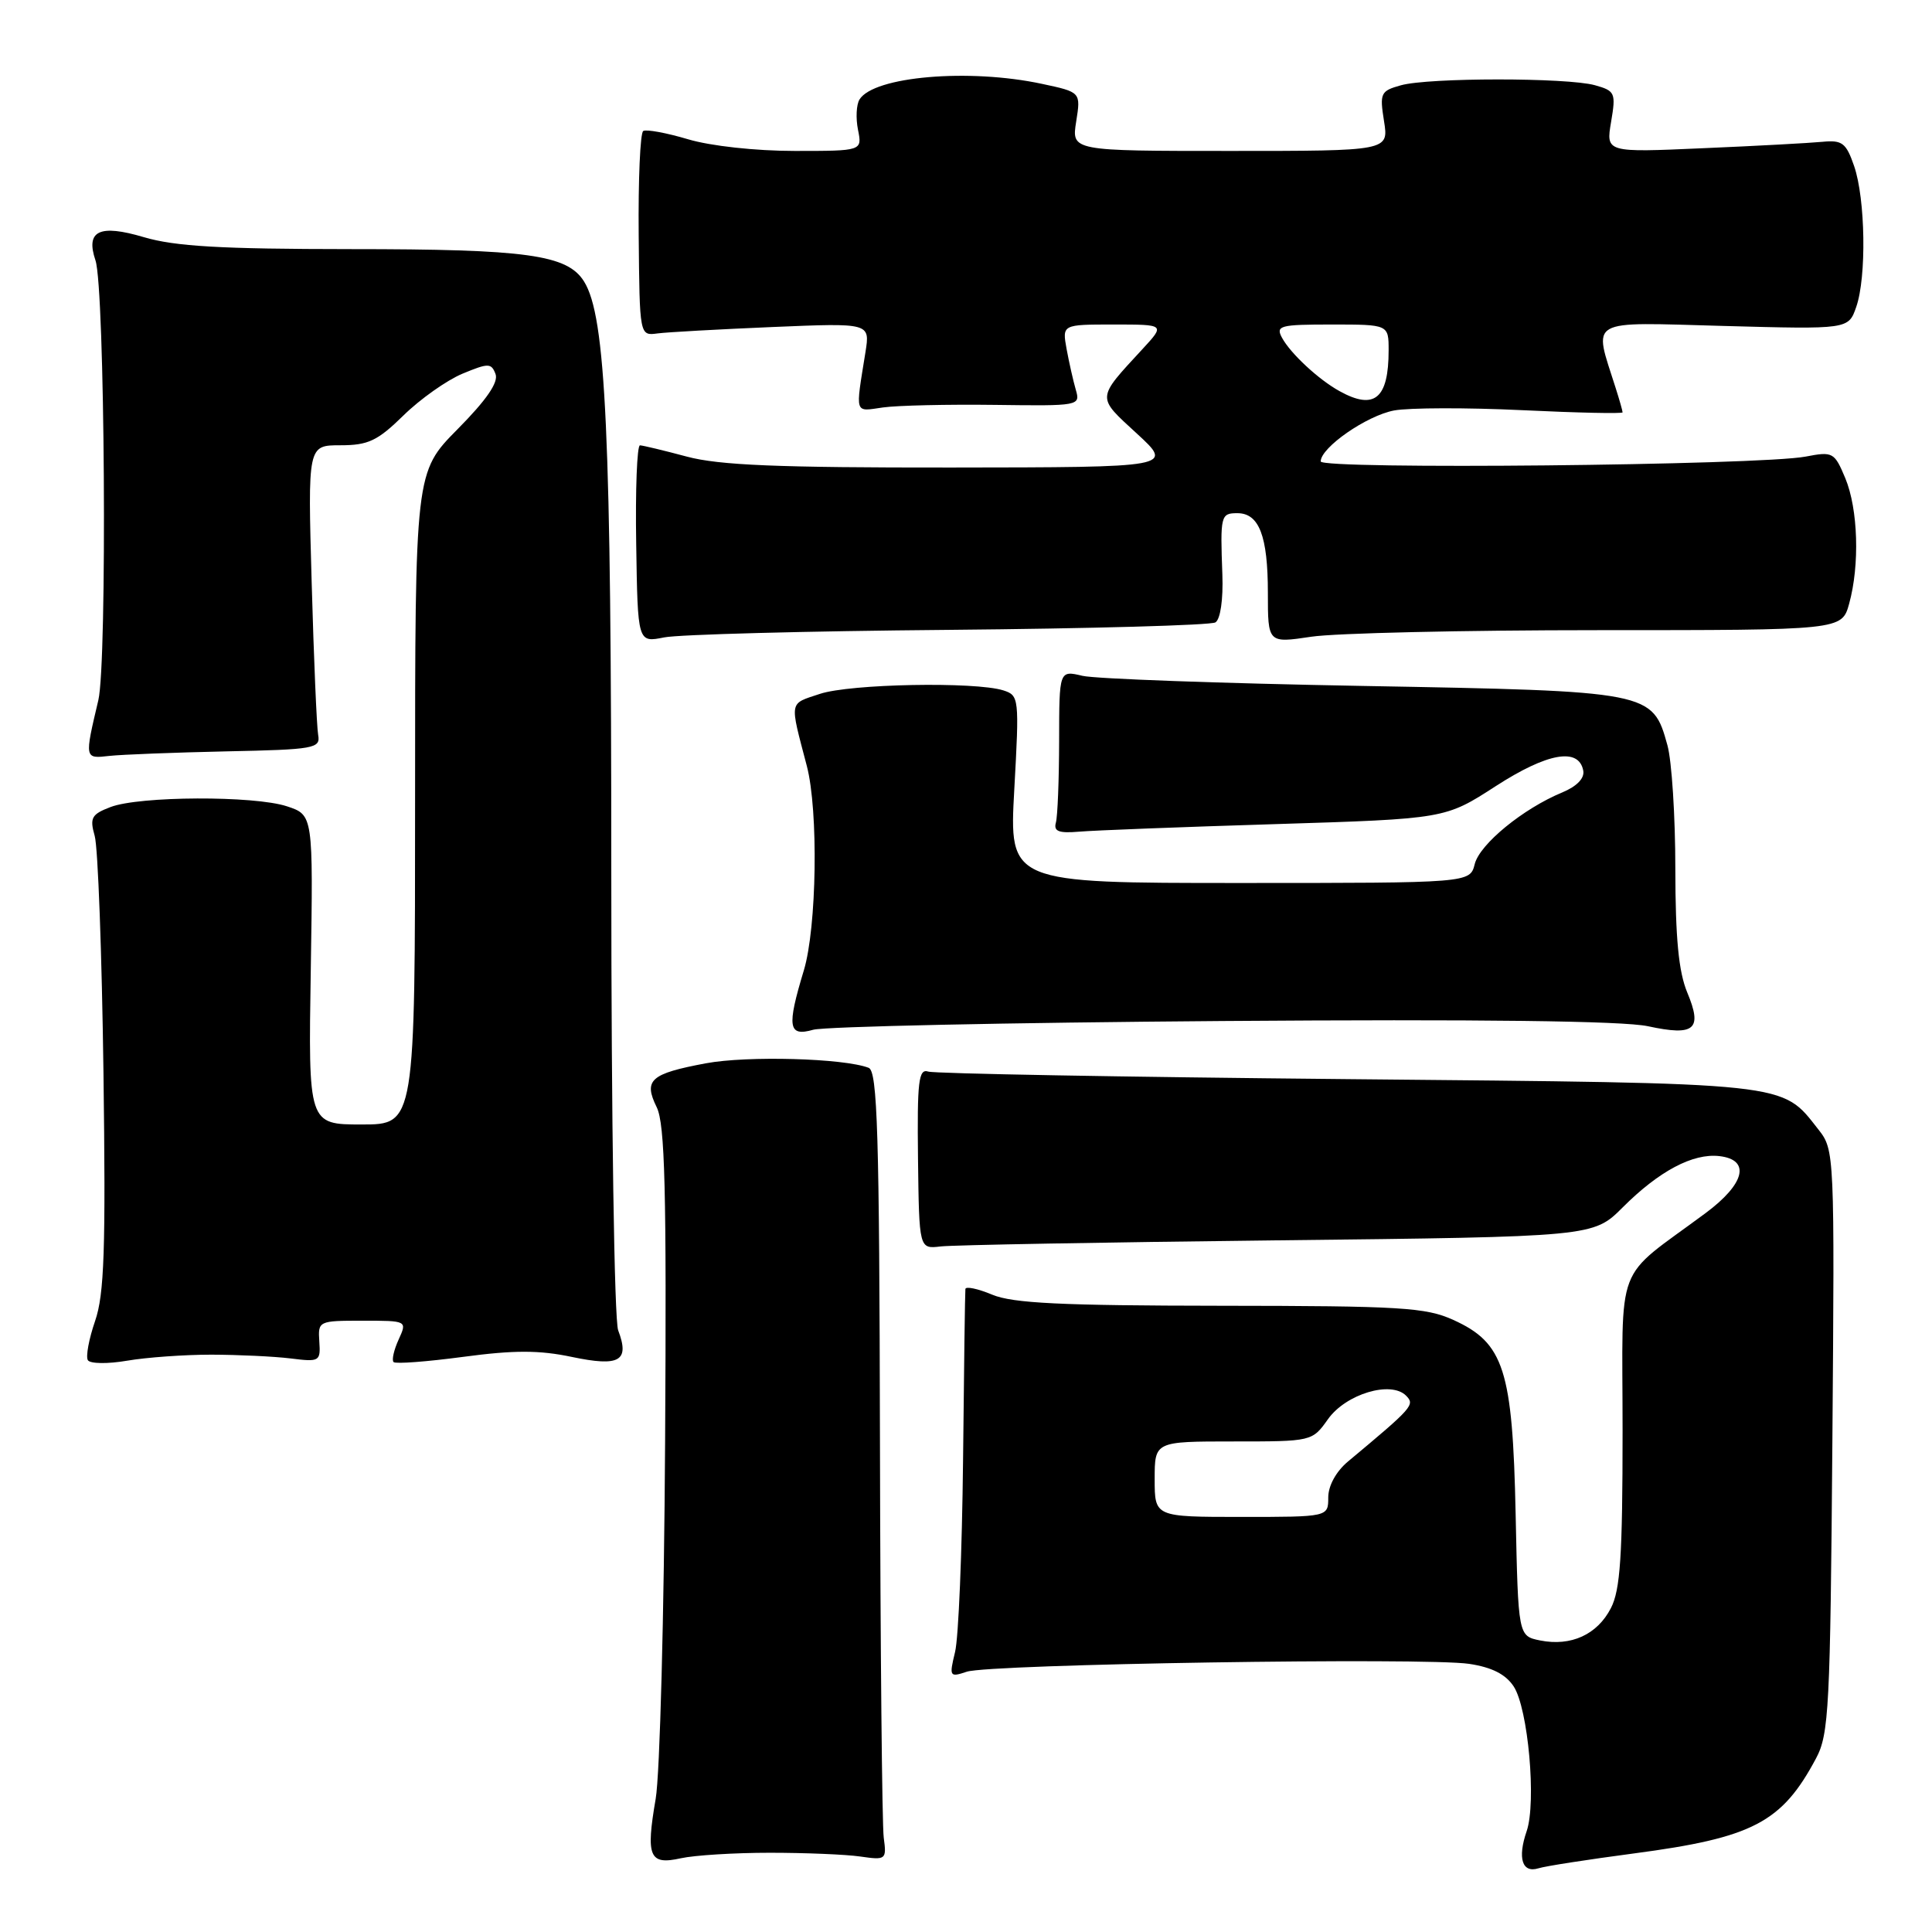 <?xml version="1.0" encoding="UTF-8" standalone="no"?>
<!DOCTYPE svg PUBLIC "-//W3C//DTD SVG 1.1//EN" "http://www.w3.org/Graphics/SVG/1.1/DTD/svg11.dtd" >
<svg xmlns="http://www.w3.org/2000/svg" xmlns:xlink="http://www.w3.org/1999/xlink" version="1.1" viewBox="0 0 256 256">
 <g >
 <path fill="currentColor"
d=" M 216.50 245.59 C 232.25 243.51 236.10 241.50 240.63 233.00 C 242.35 229.79 242.52 226.32 242.80 190.95 C 243.10 152.84 243.08 152.37 240.96 149.68 C 235.99 143.36 237.76 143.55 178.50 142.99 C 148.80 142.71 123.83 142.26 123.00 141.99 C 121.72 141.57 121.52 143.24 121.64 153.50 C 121.79 165.50 121.79 165.50 124.64 165.16 C 126.21 164.97 146.31 164.61 169.31 164.35 C 211.12 163.88 211.12 163.88 215.01 159.99 C 219.83 155.17 224.32 152.79 227.82 153.19 C 232.00 153.67 231.23 156.86 226.00 160.74 C 213.74 169.85 215.00 166.53 215.00 189.59 C 215.00 206.15 214.70 210.68 213.45 213.09 C 211.64 216.60 208.17 218.18 204.08 217.37 C 201.17 216.78 201.17 216.78 200.83 200.64 C 200.43 181.50 199.29 177.94 192.58 174.90 C 188.94 173.24 185.62 173.04 161.72 173.02 C 140.63 173.00 134.20 172.69 131.47 171.55 C 129.56 170.75 127.96 170.42 127.92 170.80 C 127.87 171.19 127.73 181.40 127.61 193.50 C 127.48 205.60 127.01 217.03 126.55 218.90 C 125.76 222.17 125.82 222.27 128.11 221.51 C 131.15 220.50 188.85 219.60 194.67 220.47 C 197.68 220.92 199.51 221.85 200.57 223.46 C 202.49 226.39 203.60 238.82 202.29 242.64 C 201.06 246.22 201.69 248.23 203.85 247.56 C 204.76 247.27 210.45 246.39 216.50 245.59 Z  M 102.00 245.50 C 106.67 245.50 112.08 245.72 114.00 246.00 C 117.40 246.49 117.49 246.41 117.10 243.50 C 116.88 241.85 116.65 218.34 116.60 191.26 C 116.52 150.08 116.27 141.93 115.10 141.49 C 111.80 140.22 99.03 139.87 93.55 140.89 C 86.17 142.27 85.24 143.10 87.02 146.72 C 88.11 148.96 88.33 157.64 88.13 191.00 C 88.00 213.82 87.44 235.14 86.88 238.36 C 85.56 246.04 86.03 247.16 90.21 246.23 C 92.02 245.83 97.33 245.50 102.00 245.50 Z  M 28.00 179.50 C 31.58 179.51 36.30 179.73 38.50 180.00 C 42.35 180.48 42.49 180.40 42.31 177.75 C 42.13 175.04 42.21 175.00 48.04 175.00 C 53.96 175.00 53.96 175.00 52.82 177.50 C 52.19 178.88 51.89 180.22 52.15 180.48 C 52.41 180.75 56.57 180.43 61.38 179.79 C 68.10 178.89 71.46 178.89 75.77 179.80 C 82.11 181.13 83.46 180.35 81.91 176.27 C 81.40 174.92 81.00 148.34 81.00 115.75 C 81.00 57.41 80.29 41.93 77.39 37.30 C 75.18 33.75 69.84 33.01 46.43 33.01 C 29.24 33.00 23.19 32.65 19.04 31.42 C 13.17 29.68 11.32 30.57 12.65 34.50 C 13.90 38.21 14.22 87.74 13.03 92.78 C 11.19 100.57 11.18 100.54 14.50 100.16 C 16.15 99.98 23.12 99.71 30.00 99.56 C 41.66 99.32 42.48 99.17 42.16 97.40 C 41.97 96.36 41.58 87.29 41.30 77.25 C 40.78 59.00 40.78 59.00 45.10 59.00 C 48.79 59.00 50.02 58.42 53.46 55.05 C 55.68 52.87 59.20 50.39 61.27 49.52 C 64.72 48.09 65.10 48.09 65.66 49.56 C 66.08 50.65 64.47 52.99 60.64 56.86 C 55.00 62.56 55.00 62.56 55.00 105.78 C 55.00 149.00 55.00 149.00 47.93 149.00 C 40.85 149.00 40.85 149.00 41.18 128.49 C 41.50 107.99 41.50 107.99 38.02 106.84 C 33.68 105.41 18.47 105.47 14.64 106.94 C 12.12 107.90 11.87 108.37 12.55 110.77 C 12.98 112.27 13.50 126.38 13.71 142.11 C 14.02 165.58 13.82 171.50 12.60 175.04 C 11.78 177.42 11.35 179.75 11.64 180.23 C 11.94 180.71 14.27 180.74 16.84 180.30 C 19.40 179.86 24.42 179.50 28.00 179.50 Z  M 161.94 135.29 C 196.10 135.04 215.05 135.27 218.36 135.98 C 224.57 137.32 225.62 136.42 223.57 131.51 C 222.43 128.78 222.00 124.32 221.99 115.13 C 221.99 108.18 221.52 100.81 220.94 98.74 C 218.97 91.61 218.77 91.58 180.55 90.89 C 161.82 90.55 145.12 89.95 143.43 89.55 C 140.35 88.82 140.35 88.82 140.34 98.16 C 140.33 103.30 140.14 108.17 139.91 109.00 C 139.59 110.16 140.29 110.43 143.00 110.20 C 144.93 110.03 156.62 109.58 169.00 109.20 C 191.50 108.50 191.50 108.50 198.19 104.17 C 205.05 99.74 209.20 99.01 209.79 102.11 C 209.98 103.12 208.95 104.19 207.01 105.00 C 201.81 107.15 196.08 111.85 195.41 114.49 C 194.78 117.00 194.78 117.00 164.25 117.00 C 133.71 117.00 133.71 117.00 134.40 104.58 C 135.07 92.47 135.03 92.15 132.95 91.48 C 129.22 90.30 112.66 90.61 108.65 91.94 C 104.50 93.32 104.61 92.72 106.91 101.50 C 108.46 107.44 108.23 122.91 106.51 128.59 C 104.24 136.09 104.44 137.39 107.75 136.45 C 109.26 136.02 133.65 135.50 161.94 135.29 Z  M 125.72 83.46 C 144.54 83.29 160.44 82.85 161.05 82.47 C 161.71 82.06 162.09 79.43 161.97 76.14 C 161.68 68.30 161.75 68.00 163.96 68.00 C 166.84 68.00 168.00 71.02 168.00 78.55 C 168.00 85.23 168.00 85.23 173.75 84.37 C 176.91 83.89 194.02 83.50 211.77 83.50 C 244.05 83.50 244.05 83.50 245.02 80.00 C 246.44 74.87 246.21 67.45 244.51 63.36 C 243.07 59.92 242.86 59.81 239.26 60.50 C 233.18 61.66 175.00 62.24 175.00 61.14 C 175.00 59.30 181.08 55.08 184.72 54.39 C 186.73 54.02 194.36 54.00 201.69 54.35 C 209.01 54.70 215.00 54.83 215.00 54.64 C 215.00 54.45 214.59 52.99 214.08 51.40 C 211.13 42.07 210.05 42.69 228.41 43.19 C 244.93 43.64 244.93 43.64 245.96 40.67 C 247.34 36.72 247.18 26.36 245.68 22.00 C 244.62 18.93 244.10 18.54 241.49 18.79 C 239.84 18.95 232.72 19.34 225.64 19.64 C 212.79 20.21 212.79 20.21 213.48 16.14 C 214.13 12.30 214.01 12.04 211.33 11.29 C 207.63 10.27 189.32 10.27 185.63 11.30 C 182.93 12.05 182.80 12.34 183.39 16.05 C 184.02 20.00 184.02 20.00 163.00 20.00 C 141.98 20.00 141.98 20.00 142.60 16.11 C 143.22 12.21 143.22 12.21 138.06 11.11 C 128.41 9.04 115.78 10.12 113.89 13.18 C 113.47 13.86 113.38 15.66 113.69 17.20 C 114.25 20.00 114.25 20.00 105.31 20.00 C 100.15 20.00 94.16 19.35 91.16 18.45 C 88.30 17.60 85.63 17.11 85.23 17.36 C 84.83 17.61 84.56 23.81 84.63 31.15 C 84.75 44.50 84.75 44.50 87.13 44.18 C 88.43 44.01 95.30 43.63 102.40 43.33 C 115.29 42.79 115.29 42.79 114.68 46.65 C 113.33 55.06 113.17 54.53 117.00 53.99 C 118.92 53.72 125.60 53.57 131.84 53.65 C 143.00 53.80 143.17 53.77 142.55 51.65 C 142.21 50.47 141.66 48.04 141.33 46.25 C 140.74 43.00 140.74 43.00 147.57 43.00 C 154.39 43.00 154.39 43.00 151.39 46.25 C 145.24 52.92 145.27 52.51 150.64 57.45 C 155.50 61.92 155.50 61.92 126.00 61.95 C 103.07 61.97 95.28 61.65 91.00 60.50 C 87.97 59.69 85.18 59.02 84.80 59.01 C 84.41 59.01 84.18 64.89 84.30 72.08 C 84.50 85.16 84.50 85.16 88.00 84.46 C 89.92 84.07 106.90 83.62 125.72 83.46 Z  M 153.00 196.00 C 153.00 191.00 153.00 191.00 163.43 191.00 C 173.85 191.00 173.87 191.00 175.97 188.04 C 178.35 184.70 184.32 182.91 186.32 184.94 C 187.51 186.15 187.23 186.47 178.60 193.67 C 177.04 194.98 176.00 196.87 176.00 198.42 C 176.00 201.00 176.00 201.00 164.50 201.00 C 153.00 201.00 153.00 201.00 153.00 196.00 Z  M 177.50 51.83 C 174.72 50.30 171.00 46.84 169.87 44.75 C 169.01 43.15 169.60 43.00 176.46 43.00 C 184.00 43.00 184.00 43.00 184.00 46.42 C 184.00 52.83 182.12 54.39 177.50 51.83 Z "/>
</g>
</svg>
